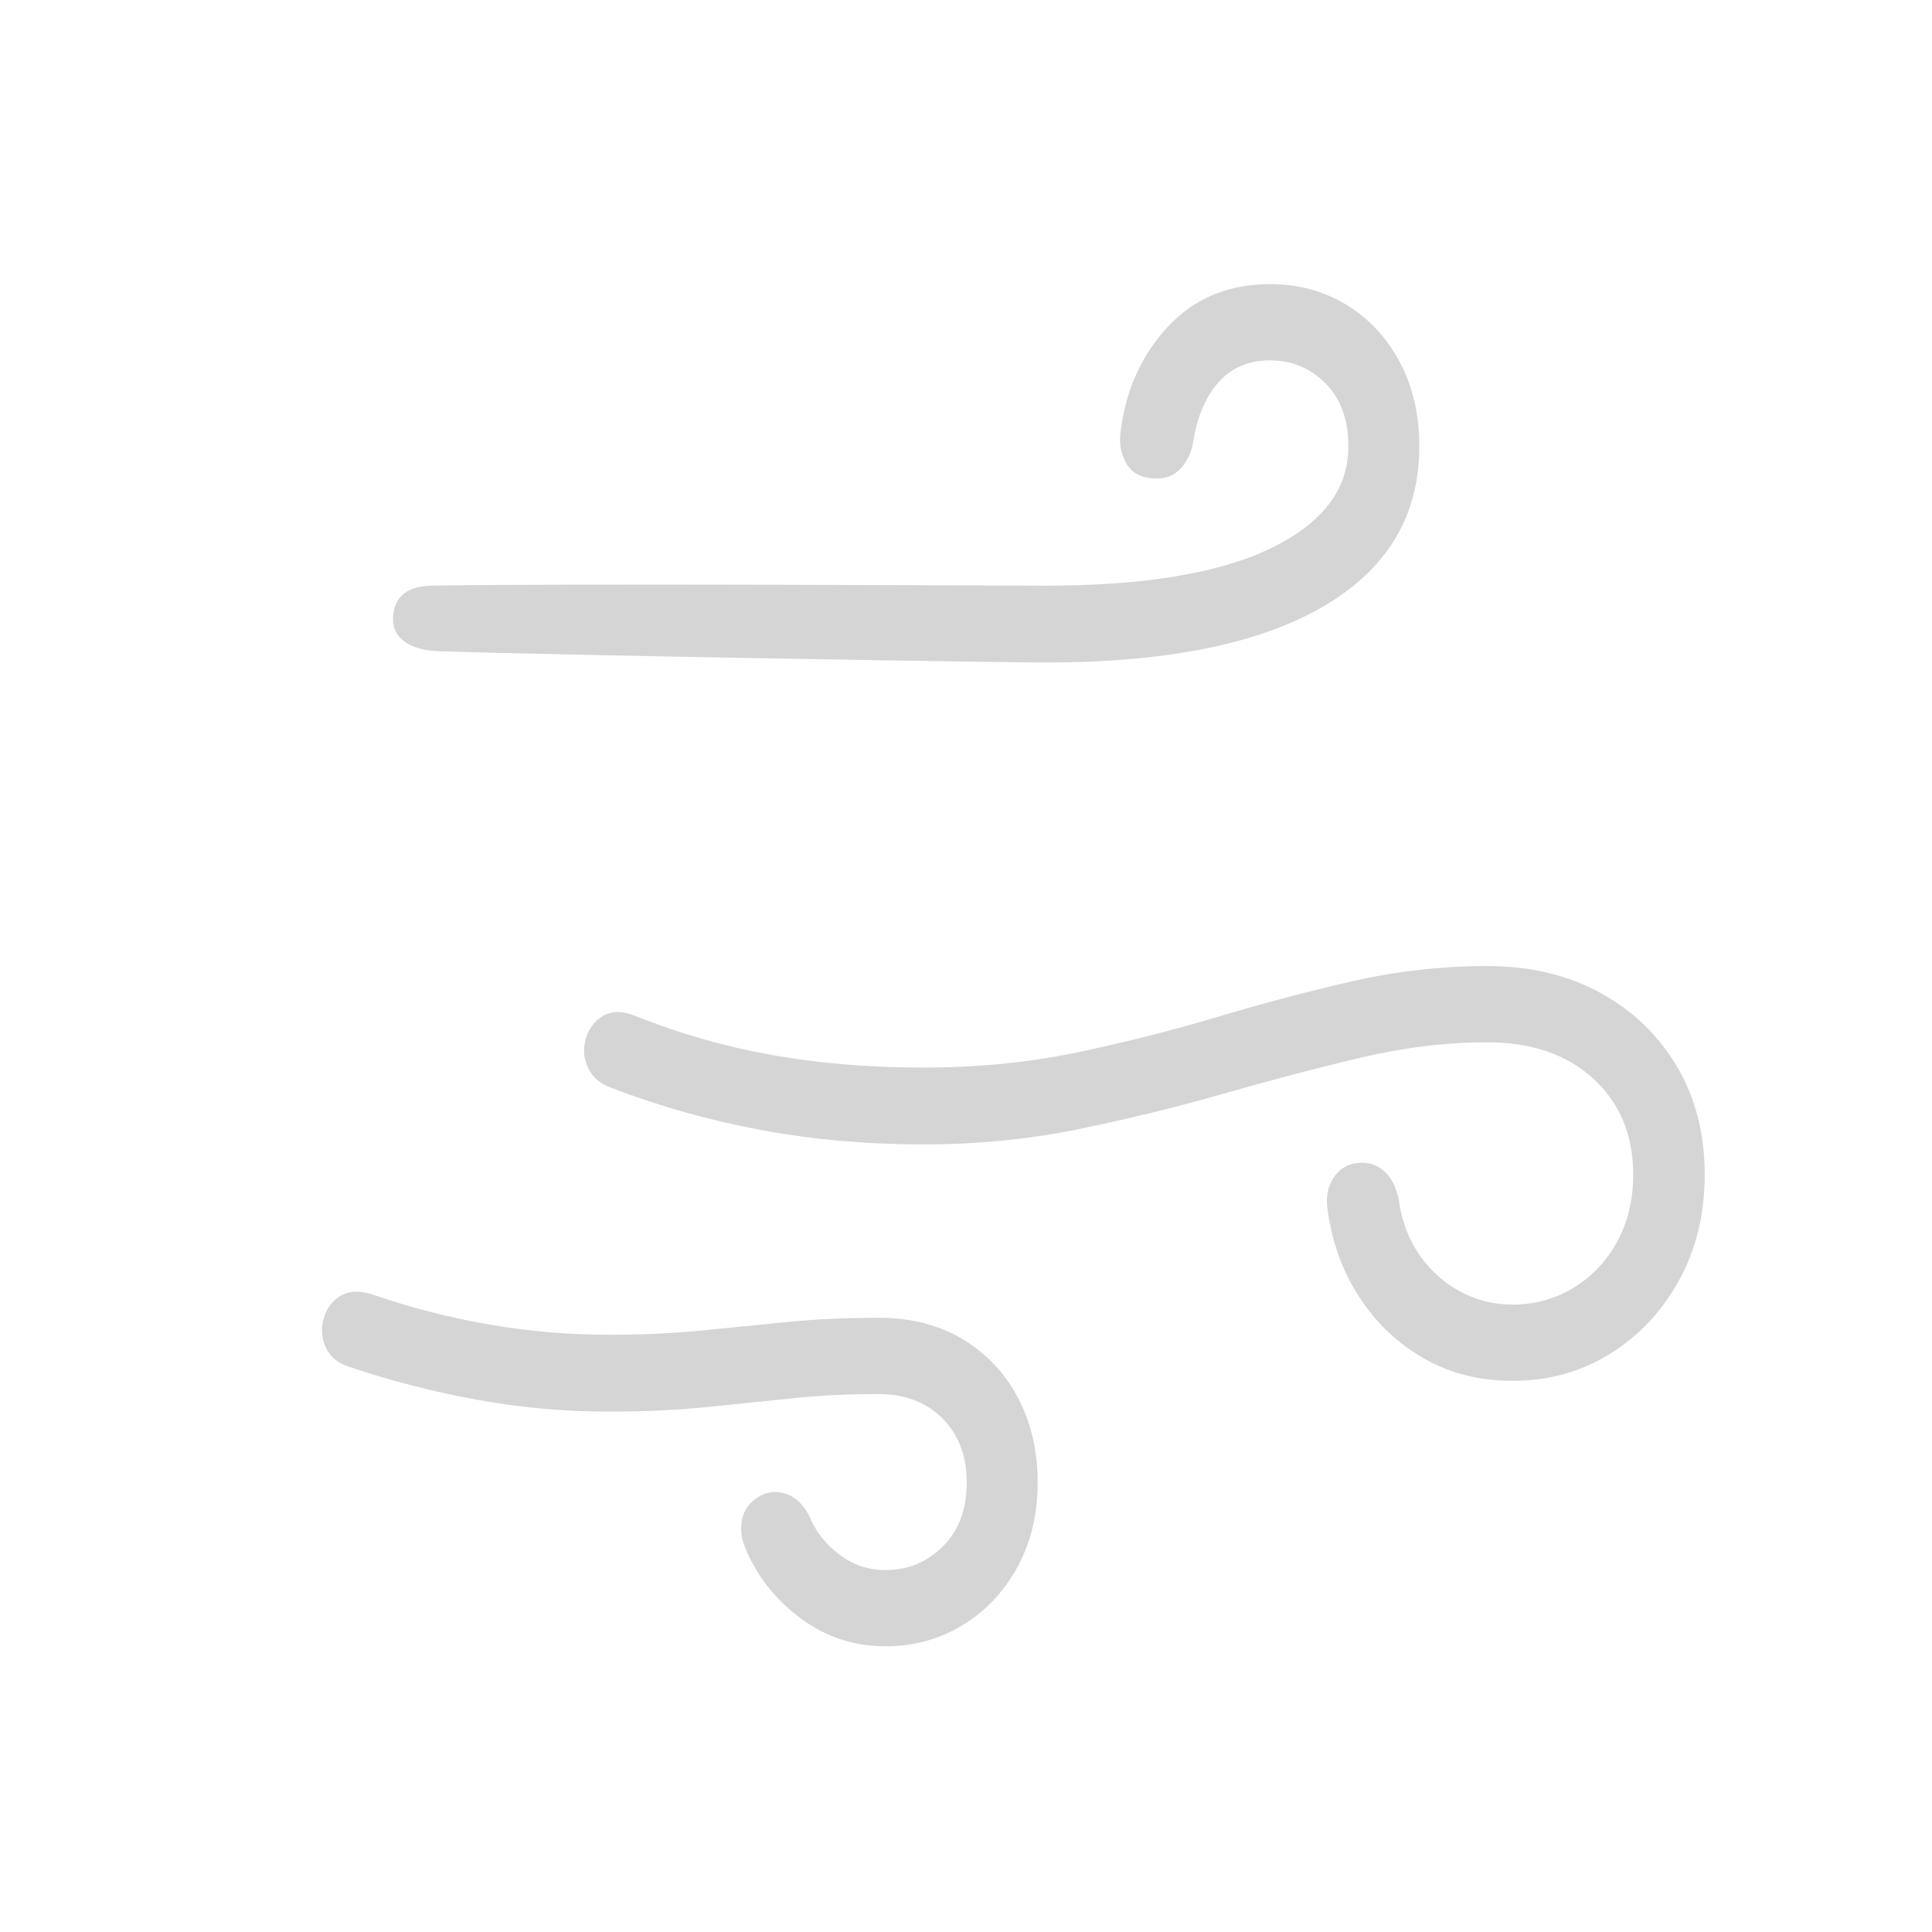 <?xml version="1.0" encoding="UTF-8"?>
<svg width="1224px" height="1224px" viewBox="0 0 1224 1224" xmlns="http://www.w3.org/2000/svg" xmlns:xlink="http://www.w3.org/1999/xlink" version="1.1">
 <!-- Generated by Pixelmator Pro 2.1.4 -->
 <use id="Layer" xlink:href="#image" x="0px" y="0px" width="1224px" height="1224px"/>
 <g id="Wind">
  <path id="Wind-1" d="M942.371 612.039 C969.344 612.039 993.146 617.676 1013.779 628.951 1034.412 640.225 1050.607 655.774 1062.364 675.597 1074.121 695.421 1080 718.217 1080 743.988 1080 769.262 1074.525 791.749 1063.574 811.449 1052.624 831.148 1037.985 846.635 1019.658 857.909 1001.33 869.184 980.87 874.821 958.278 874.821 937.299 874.821 918.511 870.051 901.912 860.511 885.314 850.971 871.712 838.024 861.108 821.67 850.503 805.316 843.817 786.856 841.051 766.289 839.898 758.607 841.109 751.979 844.682 746.404 848.255 740.828 853.154 737.669 859.379 736.926 865.834 735.934 871.539 737.483 876.496 741.572 881.452 745.66 884.737 752.165 886.351 761.085 888.195 773.97 892.518 785.307 899.319 795.094 906.119 804.882 914.649 812.564 924.908 818.139 935.167 823.714 946.29 826.502 958.278 826.502 972.34 826.502 985.193 822.971 996.835 815.909 1008.477 808.847 1017.698 799.121 1024.499 786.732 1031.3 774.342 1034.7 760.094 1034.7 743.988 1034.7 719.208 1026.343 699.076 1009.629 683.589 992.916 668.102 970.496 660.358 942.371 660.358 916.09 660.358 889.118 663.641 861.453 670.208 833.789 676.774 805.261 684.27 775.867 692.695 746.474 701.12 715.929 708.615 684.23 715.182 652.531 721.748 619.392 725.032 584.812 725.032 549.079 725.032 514.903 721.996 482.282 715.925 449.661 709.854 418.136 700.996 387.705 689.35 380.558 686.872 375.544 682.659 372.663 676.712 369.781 670.765 369.262 664.571 371.107 658.128 372.951 651.685 376.582 646.854 381.999 643.632 387.417 640.411 393.929 640.287 401.537 643.261 429.893 654.659 458.998 663.022 488.852 668.349 518.706 673.677 550.693 676.341 584.812 676.341 619.392 676.341 652.013 673.119 682.674 666.677 713.335 660.234 742.958 652.739 771.545 644.19 800.131 635.641 828.487 628.145 856.612 621.703 884.737 615.26 913.323 612.039 942.371 612.039 Z M804.787 180 C822.538 180 838.56 184.336 852.853 193.009 867.147 201.682 878.443 213.761 886.742 229.248 895.041 244.735 899.191 262.638 899.191 282.957 899.191 326.816 878.904 360.578 838.33 384.242 797.755 407.906 739.085 419.738 662.317 419.738 635.72 419.738 364.088 415.353 277.819 412.569 259.203 411.968 249.152 403.783 249 393 248.83 380.935 254.789 371.299 274 371 367.698 369.54 636.485 371.047 662.317 371.047 725.022 371.047 772.685 363.118 805.306 347.259 837.926 331.4 854.237 309.966 854.237 282.957 854.237 265.859 849.395 252.479 839.713 242.815 830.03 233.151 818.388 228.319 804.787 228.319 791.185 228.319 780.293 232.903 772.109 242.072 763.925 251.24 758.565 263.629 756.029 279.24 755.107 286.178 752.398 292.063 747.903 296.895 743.407 301.727 737.471 303.772 730.094 303.028 722.255 302.533 716.665 299.249 713.322 293.179 709.98 287.108 708.885 280.355 710.037 272.922 713.265 246.903 723.235 224.912 739.949 206.947 756.663 188.982 778.275 180 804.787 180 Z M235.537 819.988 C285.333 837.086 335.474 845.635 385.961 845.635 407.17 845.635 426.938 844.705 445.266 842.847 463.593 840.988 481.69 839.192 499.557 837.457 517.423 835.723 536.384 834.856 556.441 834.856 577.189 834.856 595.113 839.44 610.213 848.608 625.313 857.776 636.955 870.228 645.139 885.963 653.323 901.697 657.415 919.476 657.415 939.3 657.415 959.371 653.093 977.273 644.448 993.008 635.802 1008.743 624.161 1021.009 609.522 1029.805 594.883 1038.602 578.688 1043 560.936 1043 541.11 1043 523.244 1037.115 507.337 1025.345 491.43 1013.575 479.788 998.893 472.411 981.3 469.645 975.105 468.896 968.849 470.164 962.53 471.431 956.211 475.178 951.317 481.402 947.848 486.704 944.875 492.352 944.441 498.346 946.547 504.34 948.654 509.181 953.424 512.87 960.857 516.789 970.273 523.071 978.265 531.716 984.831 540.361 991.398 550.101 994.681 560.936 994.681 575.23 994.681 587.39 989.663 597.419 979.628 607.447 969.592 612.461 956.149 612.461 939.3 612.461 922.45 607.332 908.883 597.073 898.6 586.814 888.317 573.27 883.175 556.441 883.175 537.307 883.175 518.922 884.104 501.286 885.963 483.65 887.821 465.495 889.679 446.822 891.538 428.148 893.396 407.862 894.325 385.961 894.325 357.605 894.325 329.538 891.786 301.758 886.706 273.979 881.626 247.295 874.75 221.705 866.077 214.328 863.847 209.256 859.759 206.49 853.812 203.723 847.865 203.262 841.67 205.107 835.227 206.951 828.785 210.524 824.015 215.826 820.917 221.129 817.82 227.699 817.51 235.537 819.988 Z" fill="#d5d5d5" fill-opacity="1" stroke="none"/>
 </g>
</svg>
